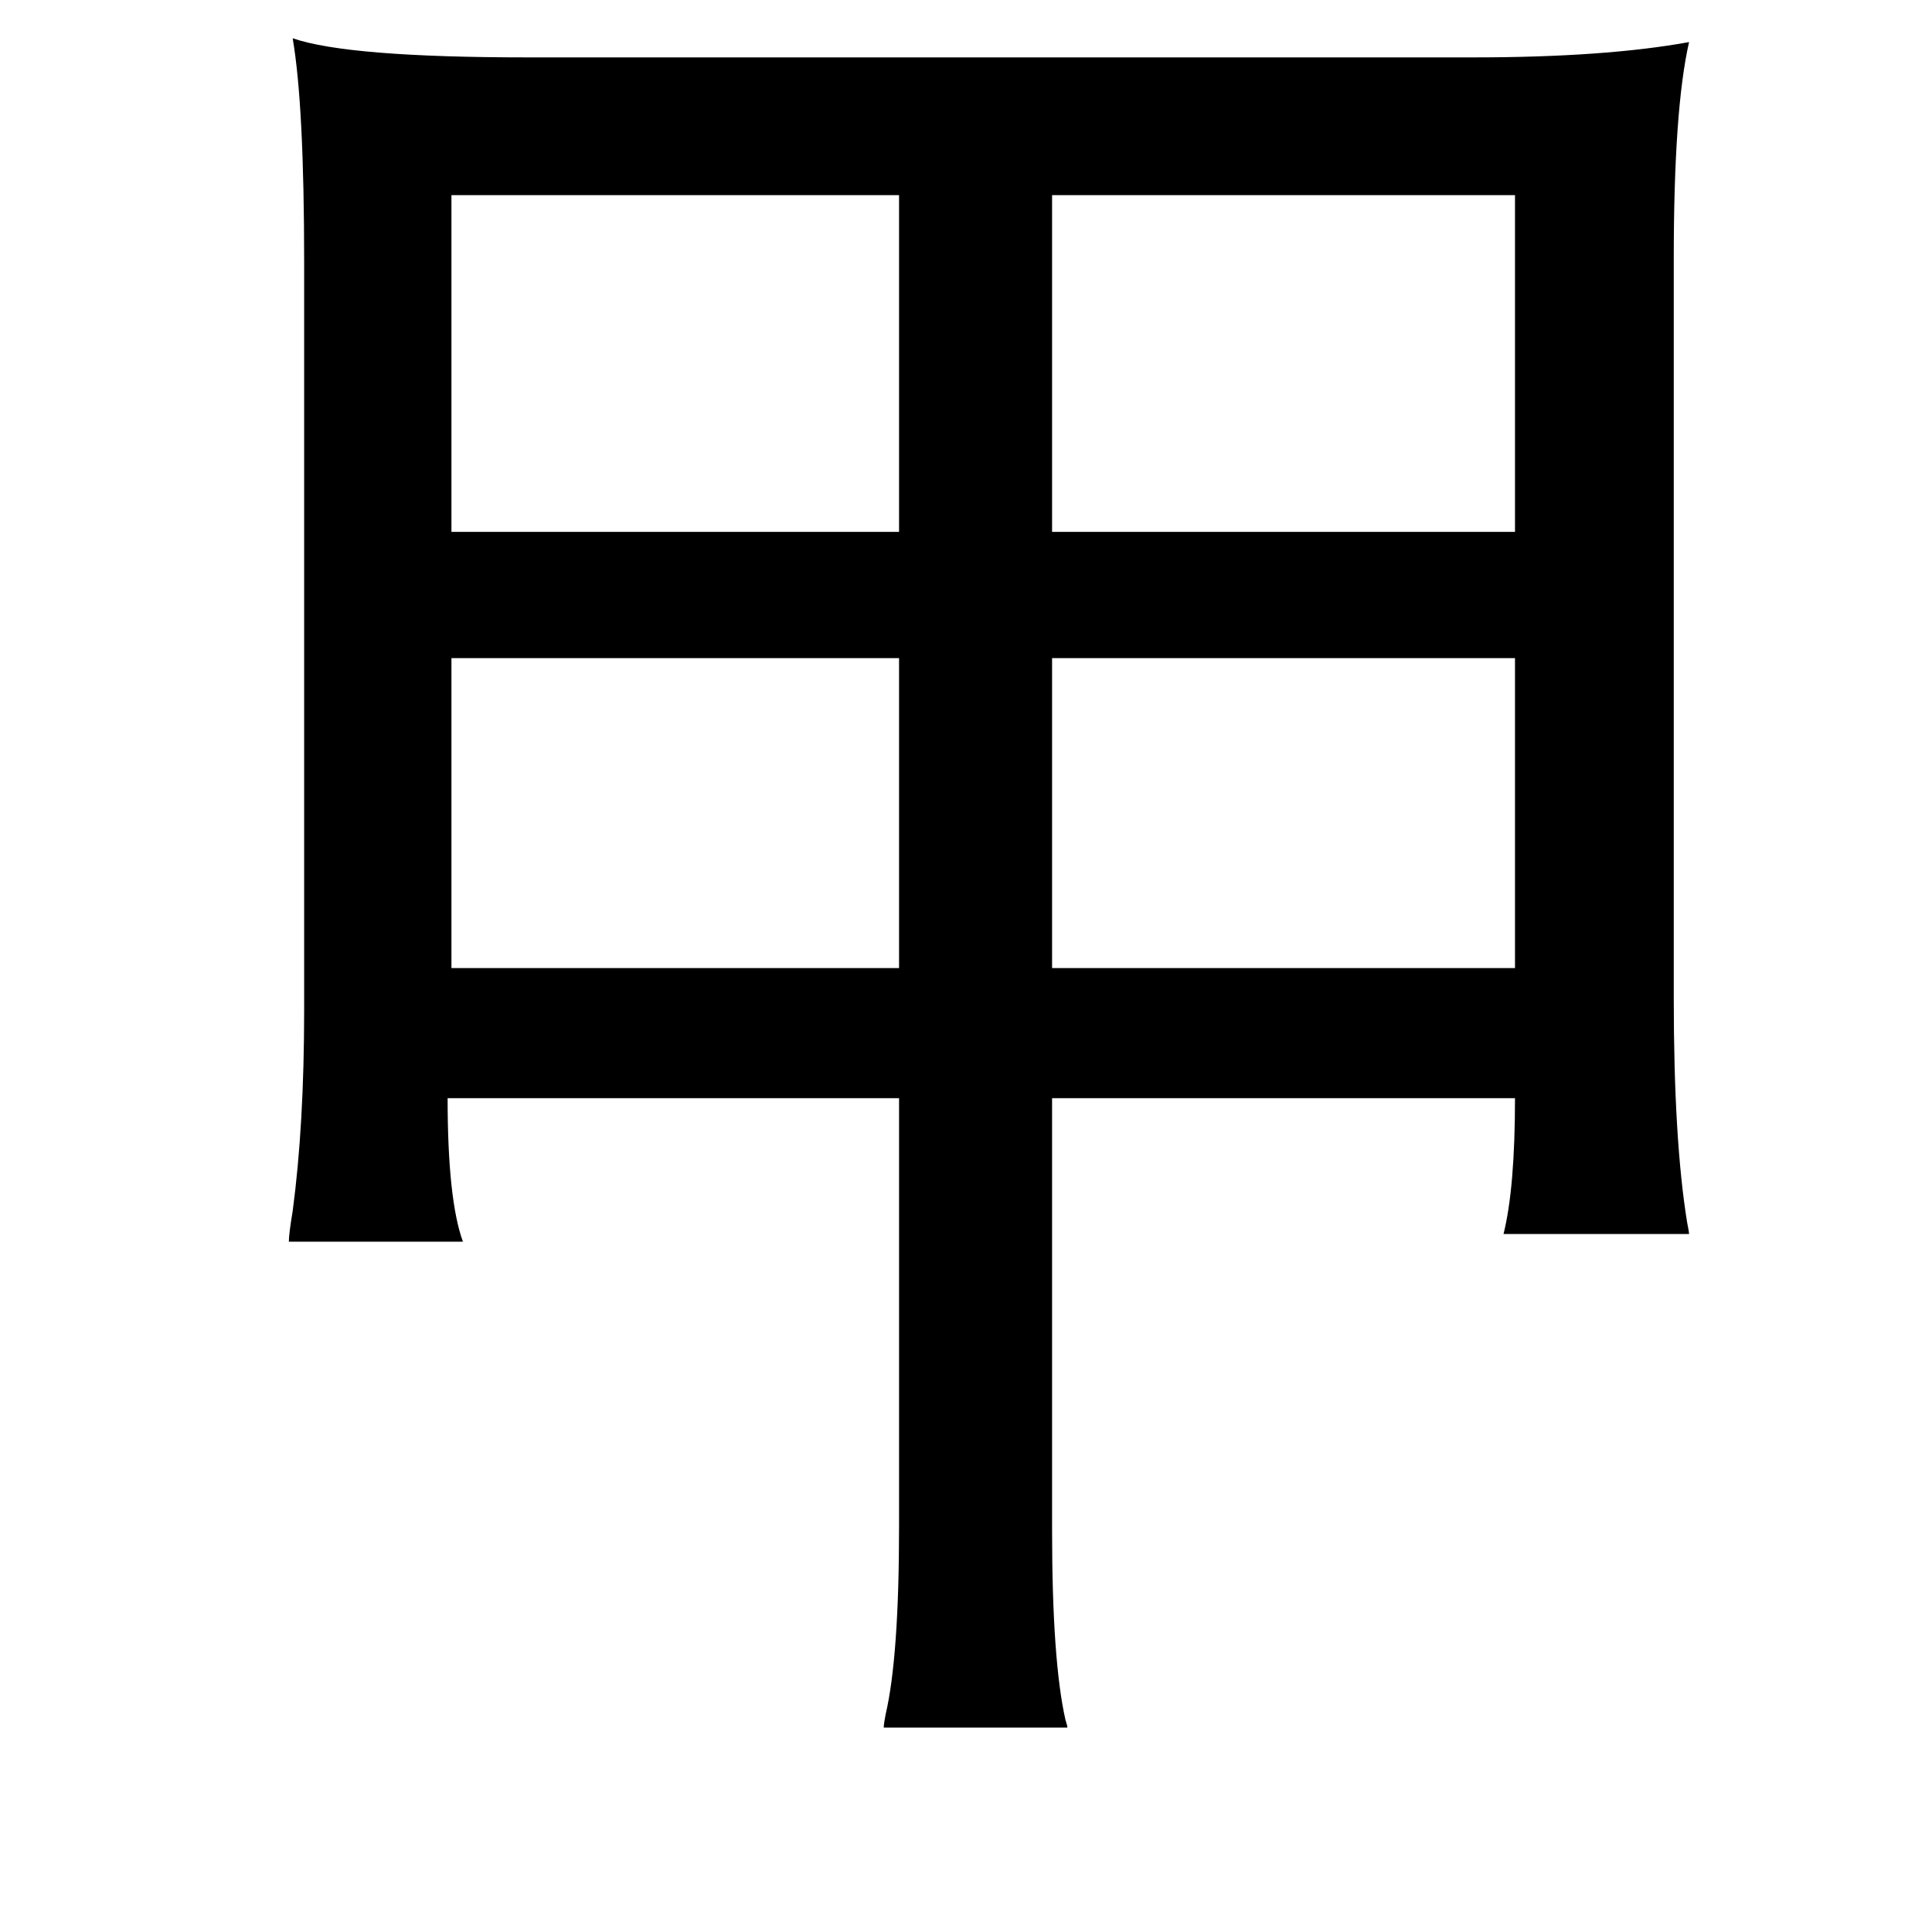 <?xml version="1.0" standalone="no"?>
<!DOCTYPE svg PUBLIC "-//W3C//DTD SVG 1.1//EN" "http://www.w3.org/Graphics/SVG/1.1/DTD/svg11.dtd" >
<svg xmlns="http://www.w3.org/2000/svg" xmlns:xlink="http://www.w3.org/1999/xlink" version="1.1" viewBox="-10 0 1010 1000">
   <path fill="currentColor"
d="M143 20q29 10 123 10h494q69 0 113 -8q-8 35 -8 113v387q0 74 7 117q1 5 1 6h-97q6 -24 6 -71h-242v226q0 68 7 99q1 3 1 4h-96q0 -2 1 -7q7 -30 7 -98v-224h-236q0 53 8 75h-91q0 -4 2 -16q6 -45 6 -105v-391q0 -82 -6 -117zM226 102v176h234v-176h-234zM540 102v176
h242v-176h-242zM226 344v162h234v-162h-234zM782 344h-242v162h242v-162z" />
</svg>
